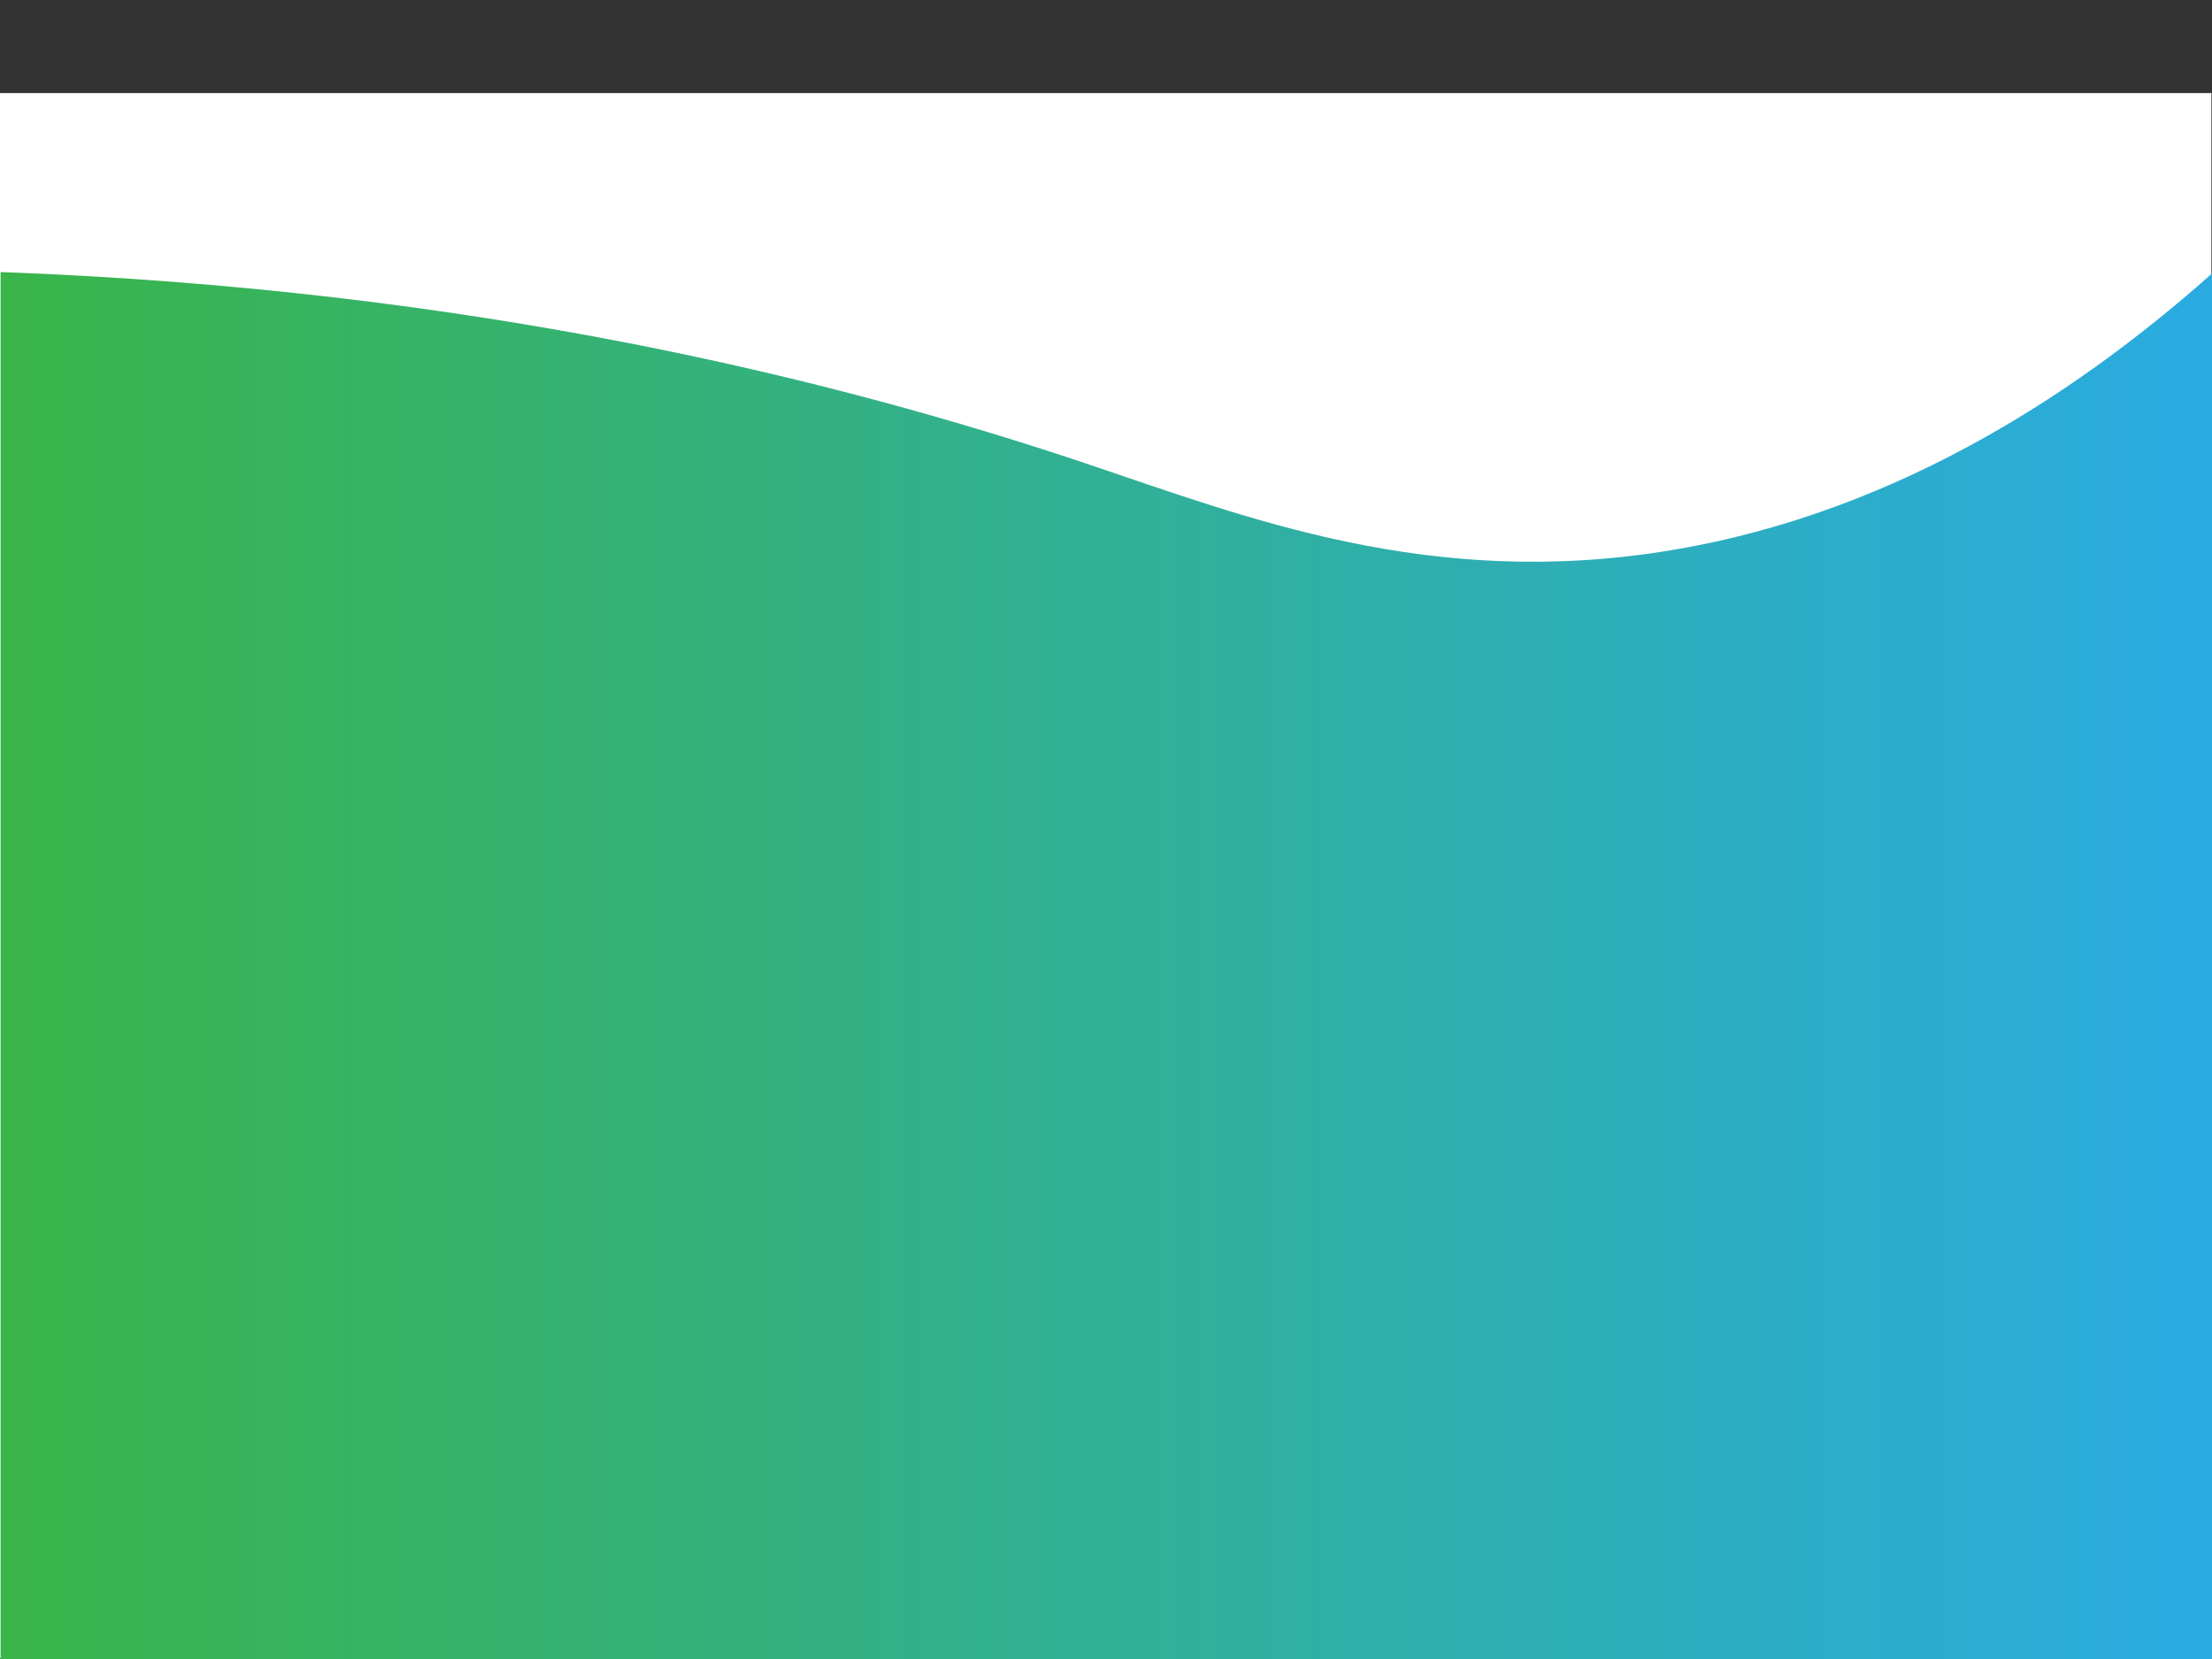 <?xml version="1.0" encoding="utf-8"?>
<!-- Generator: Adobe Illustrator 23.0.0, SVG Export Plug-In . SVG Version: 6.00 Build 0)  -->
<svg version="1.1" id="Layer_1" xmlns="http://www.w3.org/2000/svg" xmlns:xlink="http://www.w3.org/1999/xlink" x="0px" y="0px"
	 viewBox="0 0 640 480" style="enable-background:new 0 0 640 480;" xml:space="preserve">
<rect x="0" y="0" width="640" height="480" fill="#333333" stroke="none"/>
<style type="text/css">
	.st0{fill:#FFFFFF;}
	.st1{fill:url(#SVGID_1_);}
</style>
<rect y="26.93" class="st0" width="639.83" height="452.86"/>
<linearGradient id="SVGID_1_" gradientUnits="userSpaceOnUse" x1="0.167" y1="279.356" x2="640" y2="279.356">
	<stop  offset="0" style="stop-color:#39B54A"/>
	<stop  offset="1" style="stop-color:#29ABE2"/>
</linearGradient>
<path class="st1" d="M640,480H0.17c0-133.76,0-267.52,0-401.29c137.69,5.07,242.24,31.3,313.92,55.35
	c46.27,15.53,99.43,36.72,169.29,25.16c68.49-11.34,121.73-49.09,156.63-80.09C640,212.75,640,346.38,640,480z"/>
</svg>
